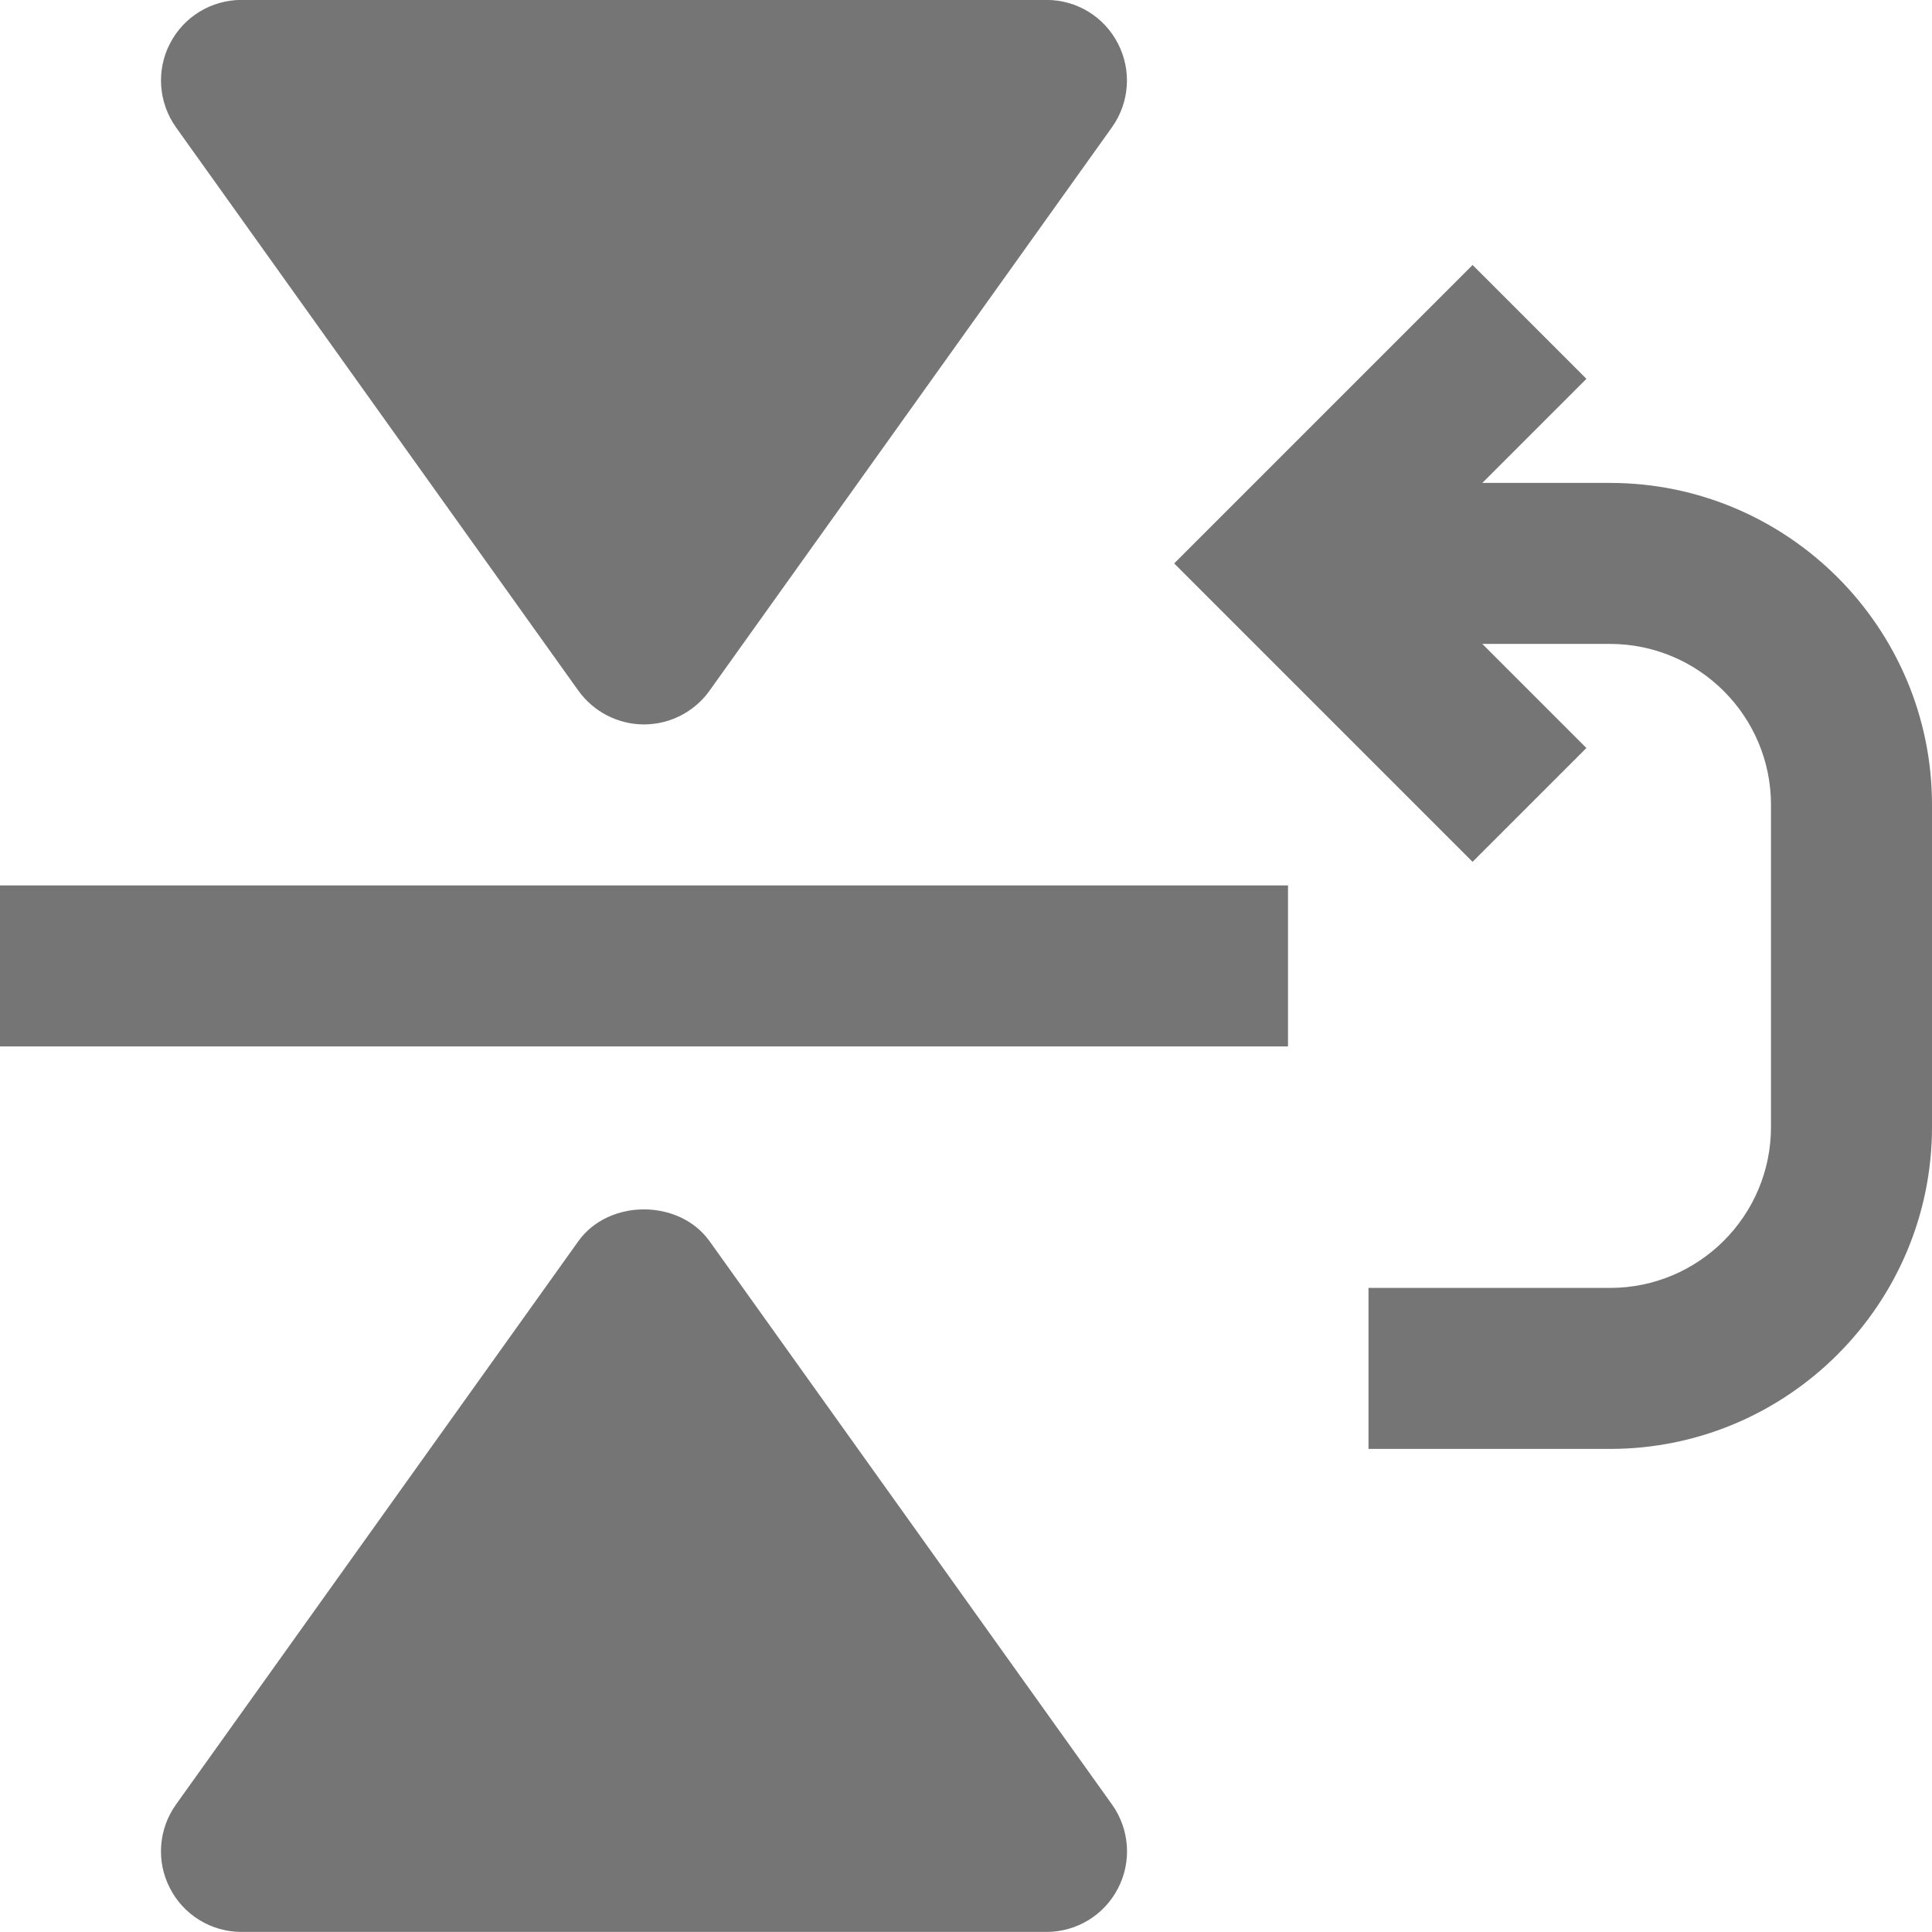 <?xml version="1.0" encoding="utf-8"?>
<!-- Generator: Adobe Illustrator 17.1.0, SVG Export Plug-In . SVG Version: 6.00 Build 0)  -->
<!DOCTYPE svg PUBLIC "-//W3C//DTD SVG 1.1//EN" "http://www.w3.org/Graphics/SVG/1.1/DTD/svg11.dtd">
<svg version="1.1" xmlns="http://www.w3.org/2000/svg" xmlns:xlink="http://www.w3.org/1999/xlink" x="0px" y="0px" width="24px"
	 height="24px" viewBox="0 0 24 24" enable-background="new 0 0 24 24" xml:space="preserve">
<g id="Frame_-_24px">
	<rect y="0.007" fill="none" width="24" height="24"/>
</g>
<g id="Filled_Icons">
	<g>
		<path fill="#757575" d="M8.814,15.418c-0.377-0.526-1.252-0.526-1.629,0l-5,7c-0.217,0.305-0.246,0.706-0.074,1.038
			C2.282,23.79,2.625,23.999,3,23.999h10c0.375,0,0.718-0.209,0.889-0.543c0.172-0.332,0.143-0.733-0.074-1.038L8.814,15.418z"/>
		<path fill="#757575" d="M13-0.001H3c-0.375,0-0.718,0.209-0.889,0.543C1.939,0.874,1.969,1.275,2.185,1.58l5,7
			C7.374,8.843,7.678,8.999,8,8.999S8.626,8.843,8.814,8.58l5-7c0.217-0.305,0.246-0.706,0.074-1.038
			C13.718,0.208,13.375-0.001,13-0.001z"/>
		<rect y="10.999" fill="#757575" width="16" height="2"/>
		<path fill="#757575" d="M20,5.999h-1.586l1.293-1.293l-1.414-1.414l-3.707,3.707l3.707,3.707l1.414-1.414l-1.293-1.293H20
			c1.104,0,2,0.897,2,2v4c0,1.104-0.896,2-2,2h-3v2h3c2.205,0,4-1.795,4-4v-4C24,7.794,22.205,5.999,20,5.999z"/>
	</g>
</g>
</svg>
